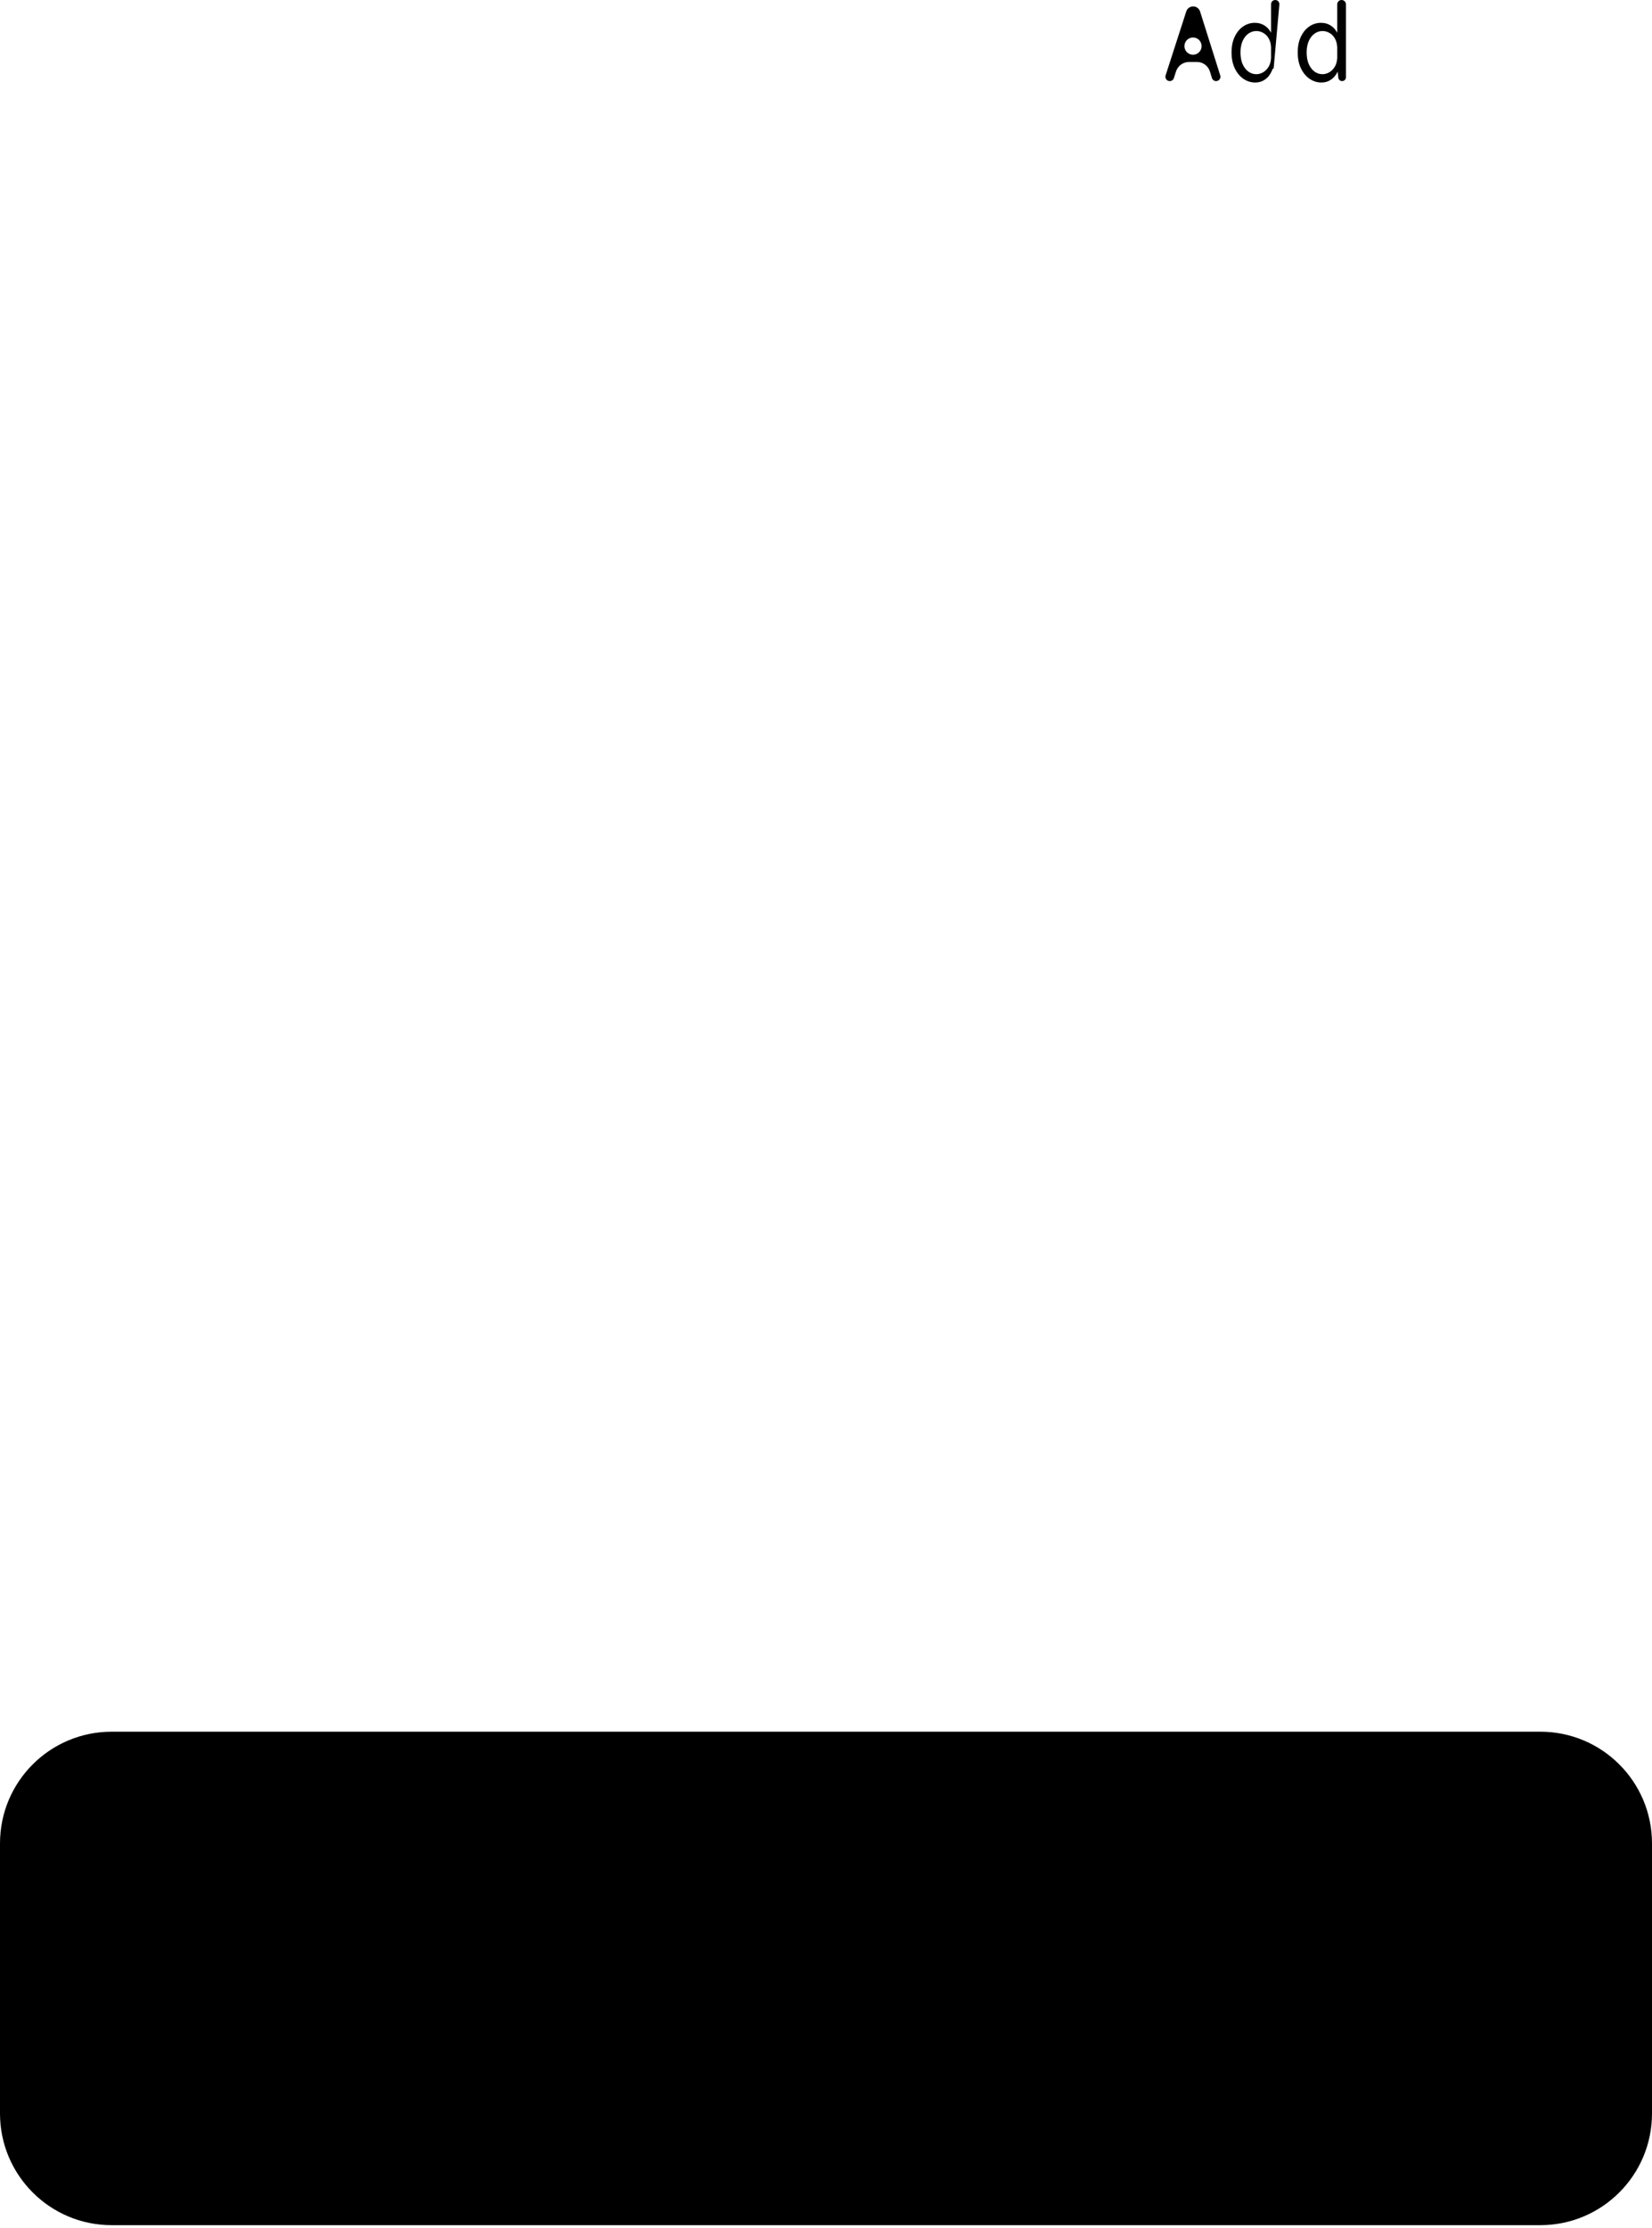 <svg width="296" height="399" viewBox="0 0 296 399" fill="none" xmlns="http://www.w3.org/2000/svg">
<path d="M0 330.128C0 319.082 8.954 310.128 20 310.128H276C287.046 310.128 296 319.082 296 330.128V378.5C296 389.546 287.046 398.5 276 398.5H148H20C8.954 398.5 0 389.546 0 378.5V330.128Z" fill="black"/>
<path d="M209.591 14.523C209.062 14.523 208.687 14.007 208.849 13.504L212.549 2.051C212.722 1.514 213.222 1.15 213.787 1.15C214.354 1.15 214.856 1.518 215.027 2.059L218.64 13.508C218.798 14.011 218.423 14.523 217.896 14.523C217.553 14.523 217.251 14.3 217.15 13.973L216.79 12.809C216.475 11.79 215.533 11.095 214.466 11.095H213.06C211.988 11.095 211.038 11.787 210.71 12.809L210.334 13.981C210.23 14.304 209.93 14.523 209.591 14.523ZM212.295 7.794C211.98 8.785 212.72 9.796 213.76 9.796C214.8 9.796 215.54 8.785 215.225 7.794C214.772 6.364 212.748 6.364 212.295 7.794ZM224.924 14.778C224.151 14.778 223.441 14.558 222.794 14.118C222.148 13.671 221.631 13.046 221.244 12.244C220.858 11.435 220.664 10.484 220.664 9.391C220.664 8.305 220.854 7.364 221.234 6.569C221.614 5.774 222.118 5.164 222.744 4.738C223.378 4.305 224.071 4.089 224.824 4.089C225.524 4.089 226.138 4.27 226.664 4.632C227.198 4.994 227.611 5.515 227.904 6.197C228.167 6.806 228.312 7.53 228.34 8.367C228.345 8.532 228.21 8.667 228.044 8.667C227.879 8.667 227.746 8.532 227.736 8.367C227.703 7.823 227.579 7.355 227.364 6.963C227.118 6.502 226.794 6.154 226.394 5.92C225.994 5.679 225.564 5.558 225.104 5.558C224.584 5.558 224.108 5.714 223.674 6.026C223.248 6.332 222.904 6.772 222.644 7.347C222.391 7.915 222.264 8.596 222.264 9.391C222.264 10.2 222.391 10.896 222.644 11.478C222.904 12.06 223.248 12.507 223.674 12.819C224.108 13.132 224.584 13.288 225.104 13.288C225.538 13.288 225.954 13.167 226.354 12.926C226.761 12.684 227.094 12.333 227.354 11.872C227.574 11.476 227.701 11.011 227.735 10.479C227.746 10.313 227.879 10.179 228.044 10.179C228.21 10.179 228.345 10.313 228.339 10.479C228.311 11.336 228.159 12.074 227.884 12.692C227.584 13.373 227.174 13.891 226.654 14.246C226.141 14.601 225.564 14.778 224.924 14.778ZM228.218 12.133C228.193 12.42 227.776 12.424 227.744 12.138V0.745C227.744 0.334 228.078 0 228.49 0C228.927 0 229.271 0.376 229.232 0.812L228.218 12.133ZM236.78 14.778C236.007 14.778 235.297 14.558 234.65 14.118C234.003 13.671 233.487 13.046 233.1 12.244C232.713 11.435 232.52 10.484 232.52 9.391C232.52 8.305 232.71 7.364 233.09 6.569C233.47 5.774 233.973 5.164 234.6 4.738C235.233 4.305 235.927 4.089 236.68 4.089C237.38 4.089 237.993 4.27 238.52 4.632C239.053 4.994 239.467 5.515 239.76 6.197C240.022 6.806 240.167 7.53 240.195 8.367C240.2 8.532 240.066 8.667 239.9 8.667C239.734 8.667 239.601 8.532 239.591 8.367C239.558 7.823 239.435 7.355 239.22 6.963C238.973 6.502 238.65 6.154 238.25 5.92C237.85 5.679 237.42 5.558 236.96 5.558C236.44 5.558 235.963 5.714 235.53 6.026C235.103 6.332 234.76 6.772 234.5 7.347C234.247 7.915 234.12 8.596 234.12 9.391C234.12 10.2 234.247 10.896 234.5 11.478C234.76 12.06 235.103 12.507 235.53 12.819C235.963 13.132 236.44 13.288 236.96 13.288C237.393 13.288 237.81 13.167 238.21 12.926C238.617 12.684 238.95 12.333 239.21 11.872C239.43 11.476 239.556 11.011 239.59 10.479C239.601 10.313 239.734 10.179 239.9 10.179C240.066 10.179 240.2 10.313 240.195 10.479C240.167 11.336 240.015 12.074 239.74 12.692C239.44 13.373 239.03 13.891 238.51 14.246C237.997 14.601 237.42 14.778 236.78 14.778ZM240.475 14.523C240.125 14.523 239.831 14.259 239.793 13.912L239.6 12.138V0.78C239.6 0.349 239.949 0 240.38 0C240.811 0 241.16 0.349 241.16 0.78V13.838C241.16 14.216 240.853 14.523 240.475 14.523Z" fill="black"/>
</svg>
